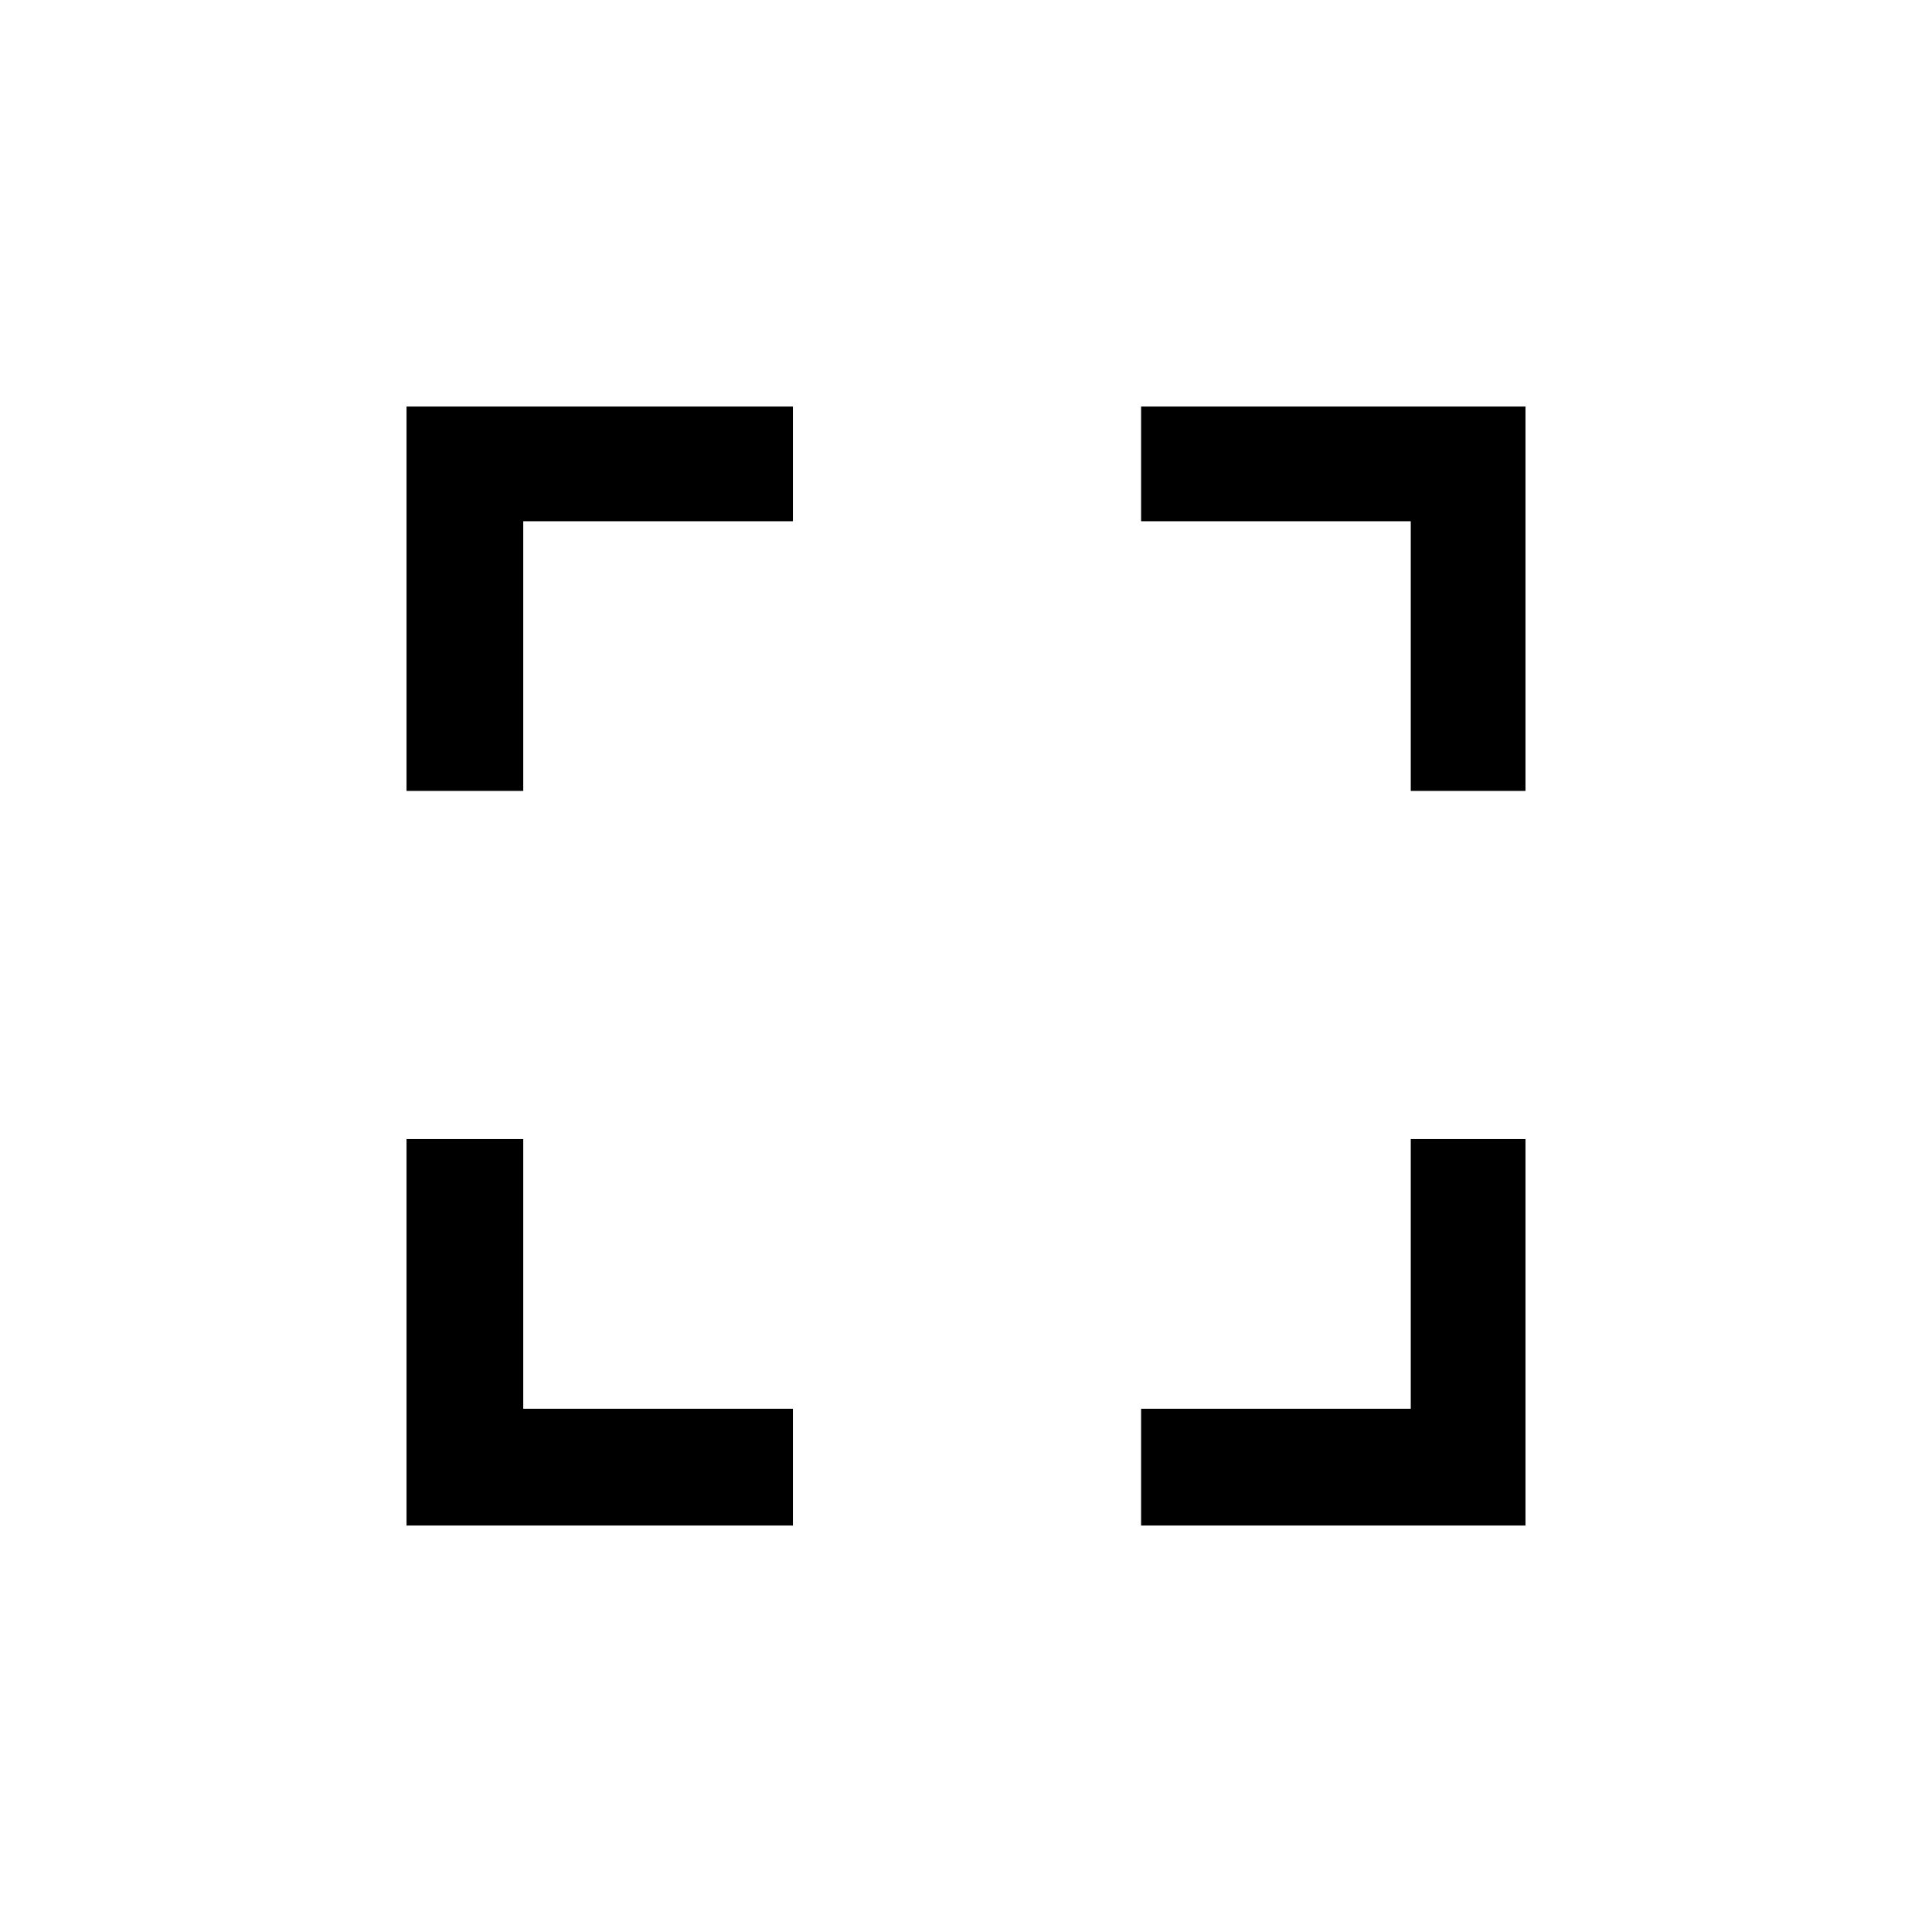 <svg xmlns="http://www.w3.org/2000/svg" height="48" width="48"><path d="M10.1 37.9V28.3H13V35H19.7V37.9ZM10.1 19.65V10.1H19.7V12.95H13V19.65ZM28.35 37.9V35H35.05V28.3H37.9V37.9ZM35.05 19.65V12.95H28.35V10.1H37.9V19.65Z"/></svg>